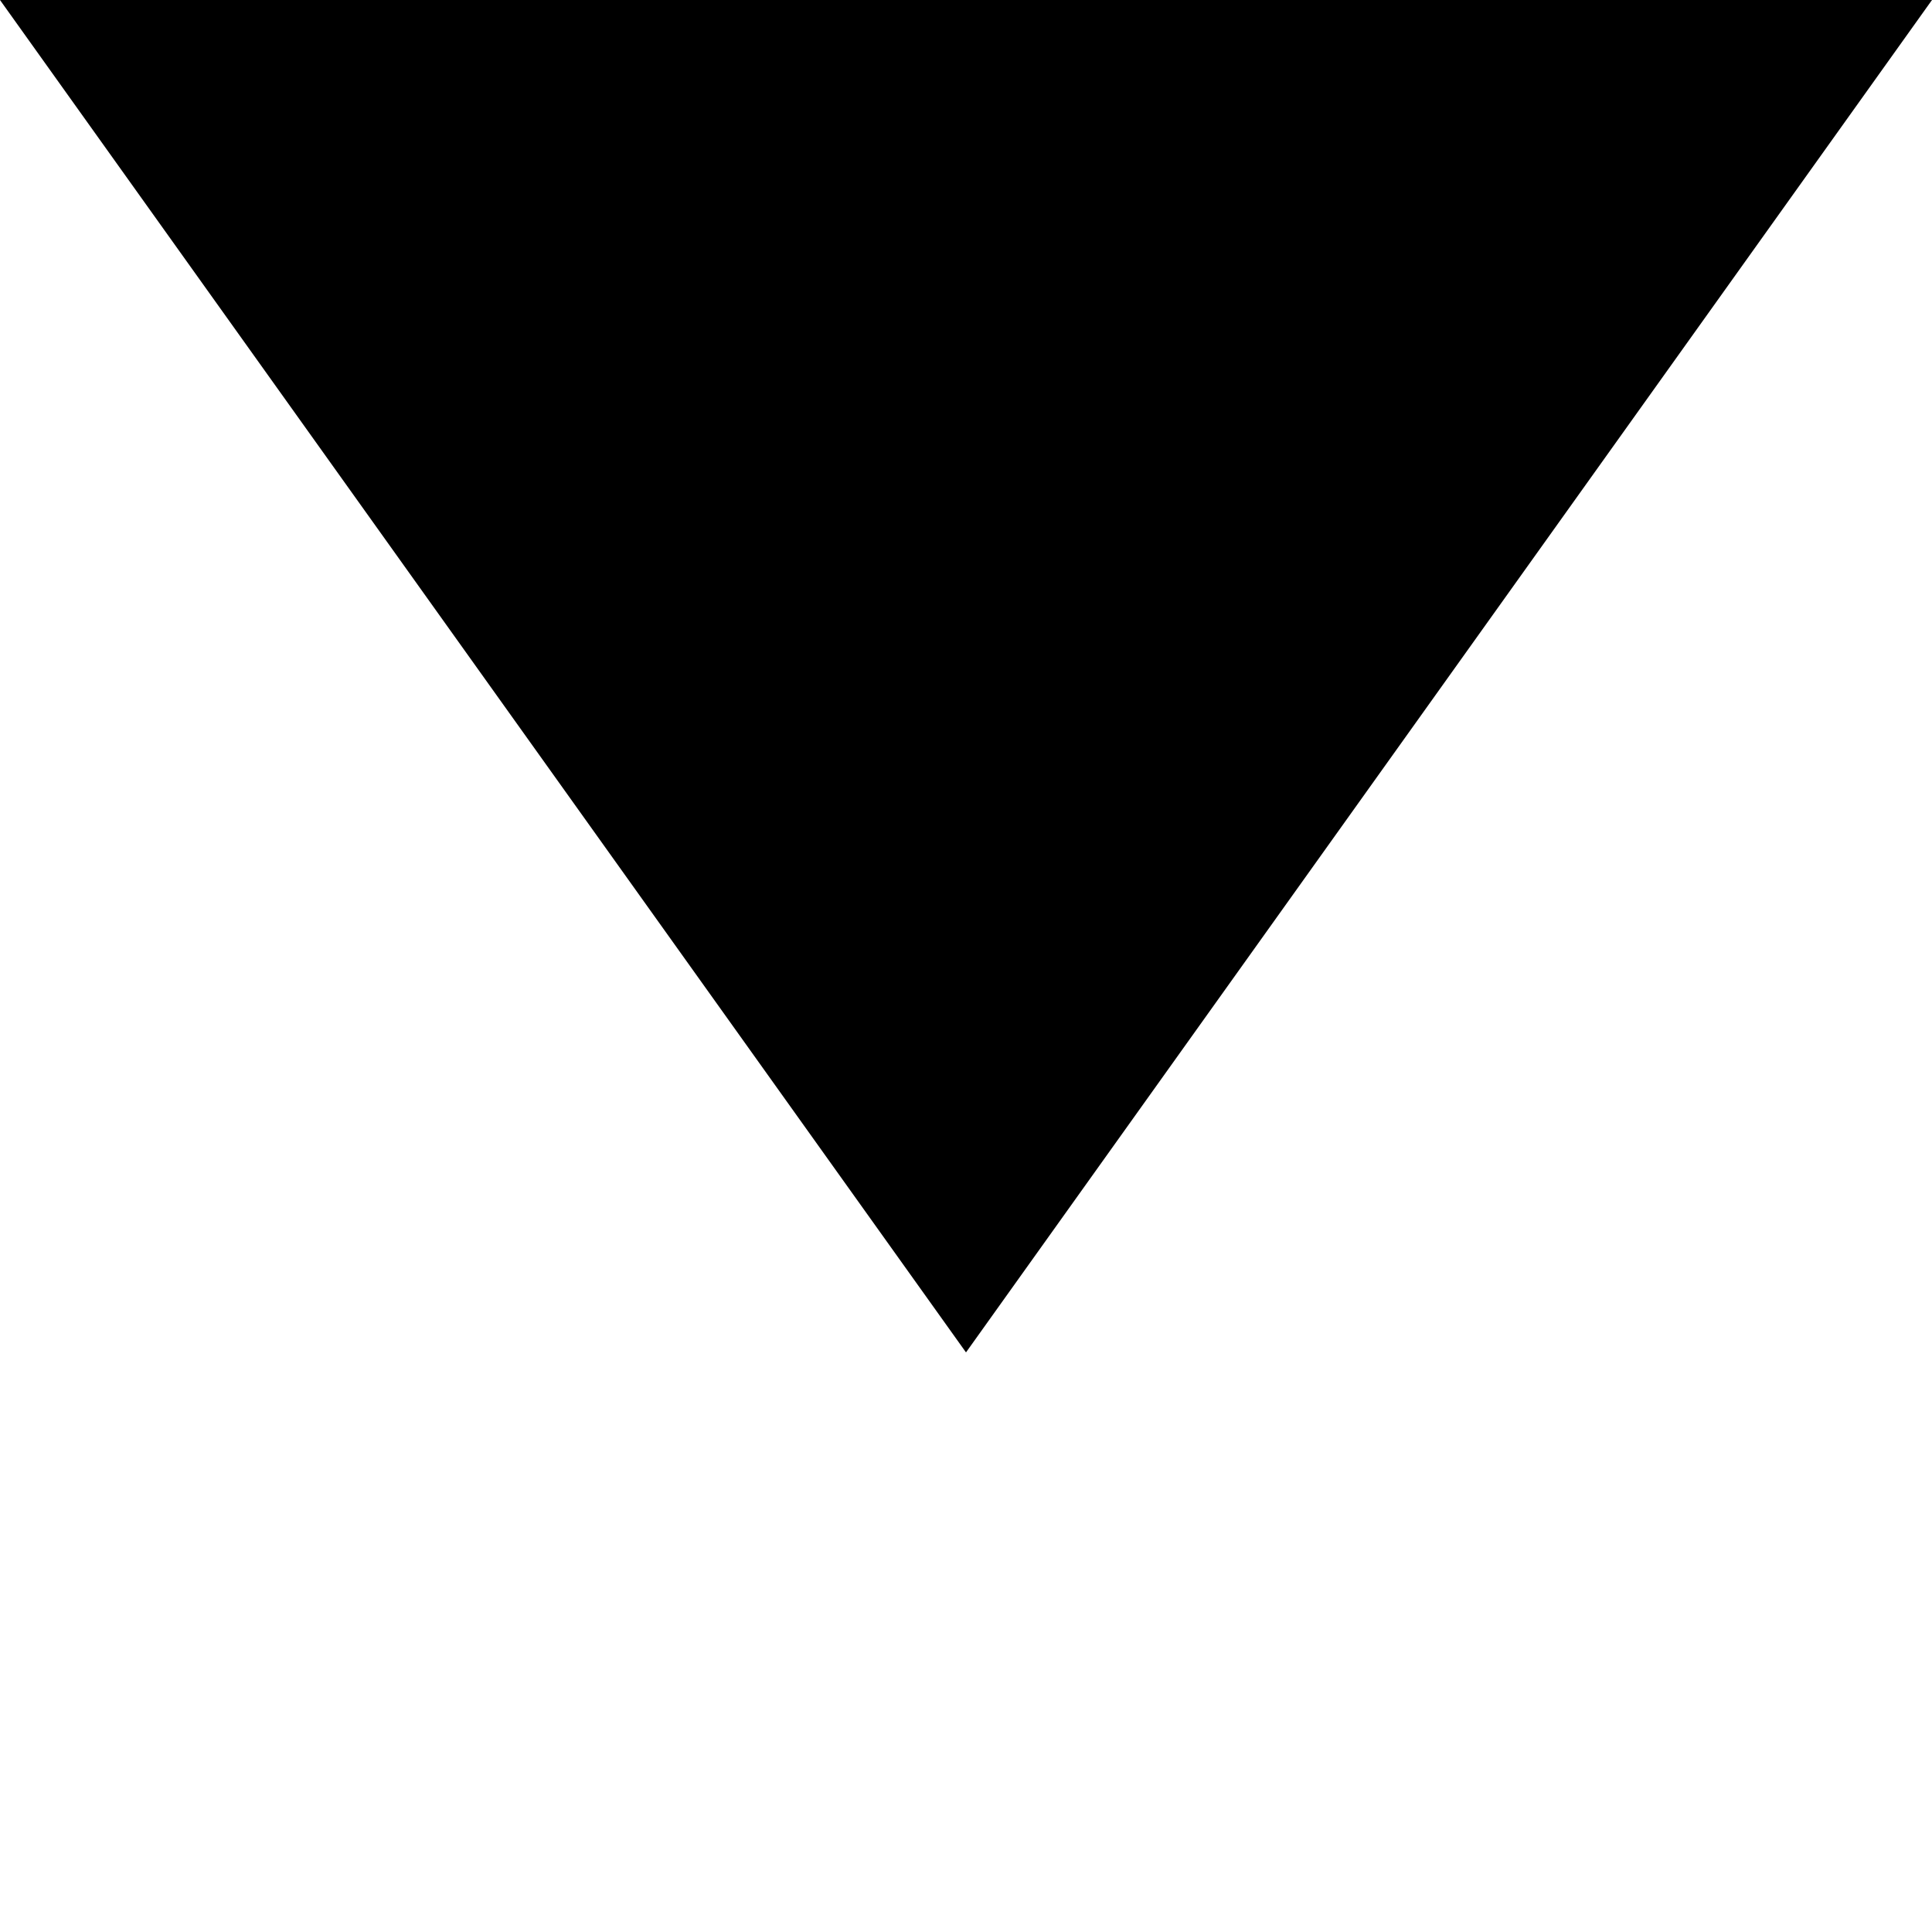 <!-- 
  Copyright 2013 Microsoft Corporation.
 
  This is free software; you can redistribute it and/or modify it under the
  terms of the Apache License, Version 2.0. A copy of the License can be
  found in the file "license.txt" at the root of this distribution.
-->
<svg xmlns="http://www.w3.org/2000/svg" viewBox="0 0 100 100">
  <path d="M 0 0 L 50 70 L 100 0 L 0 0" fill="black"/>
</svg>
